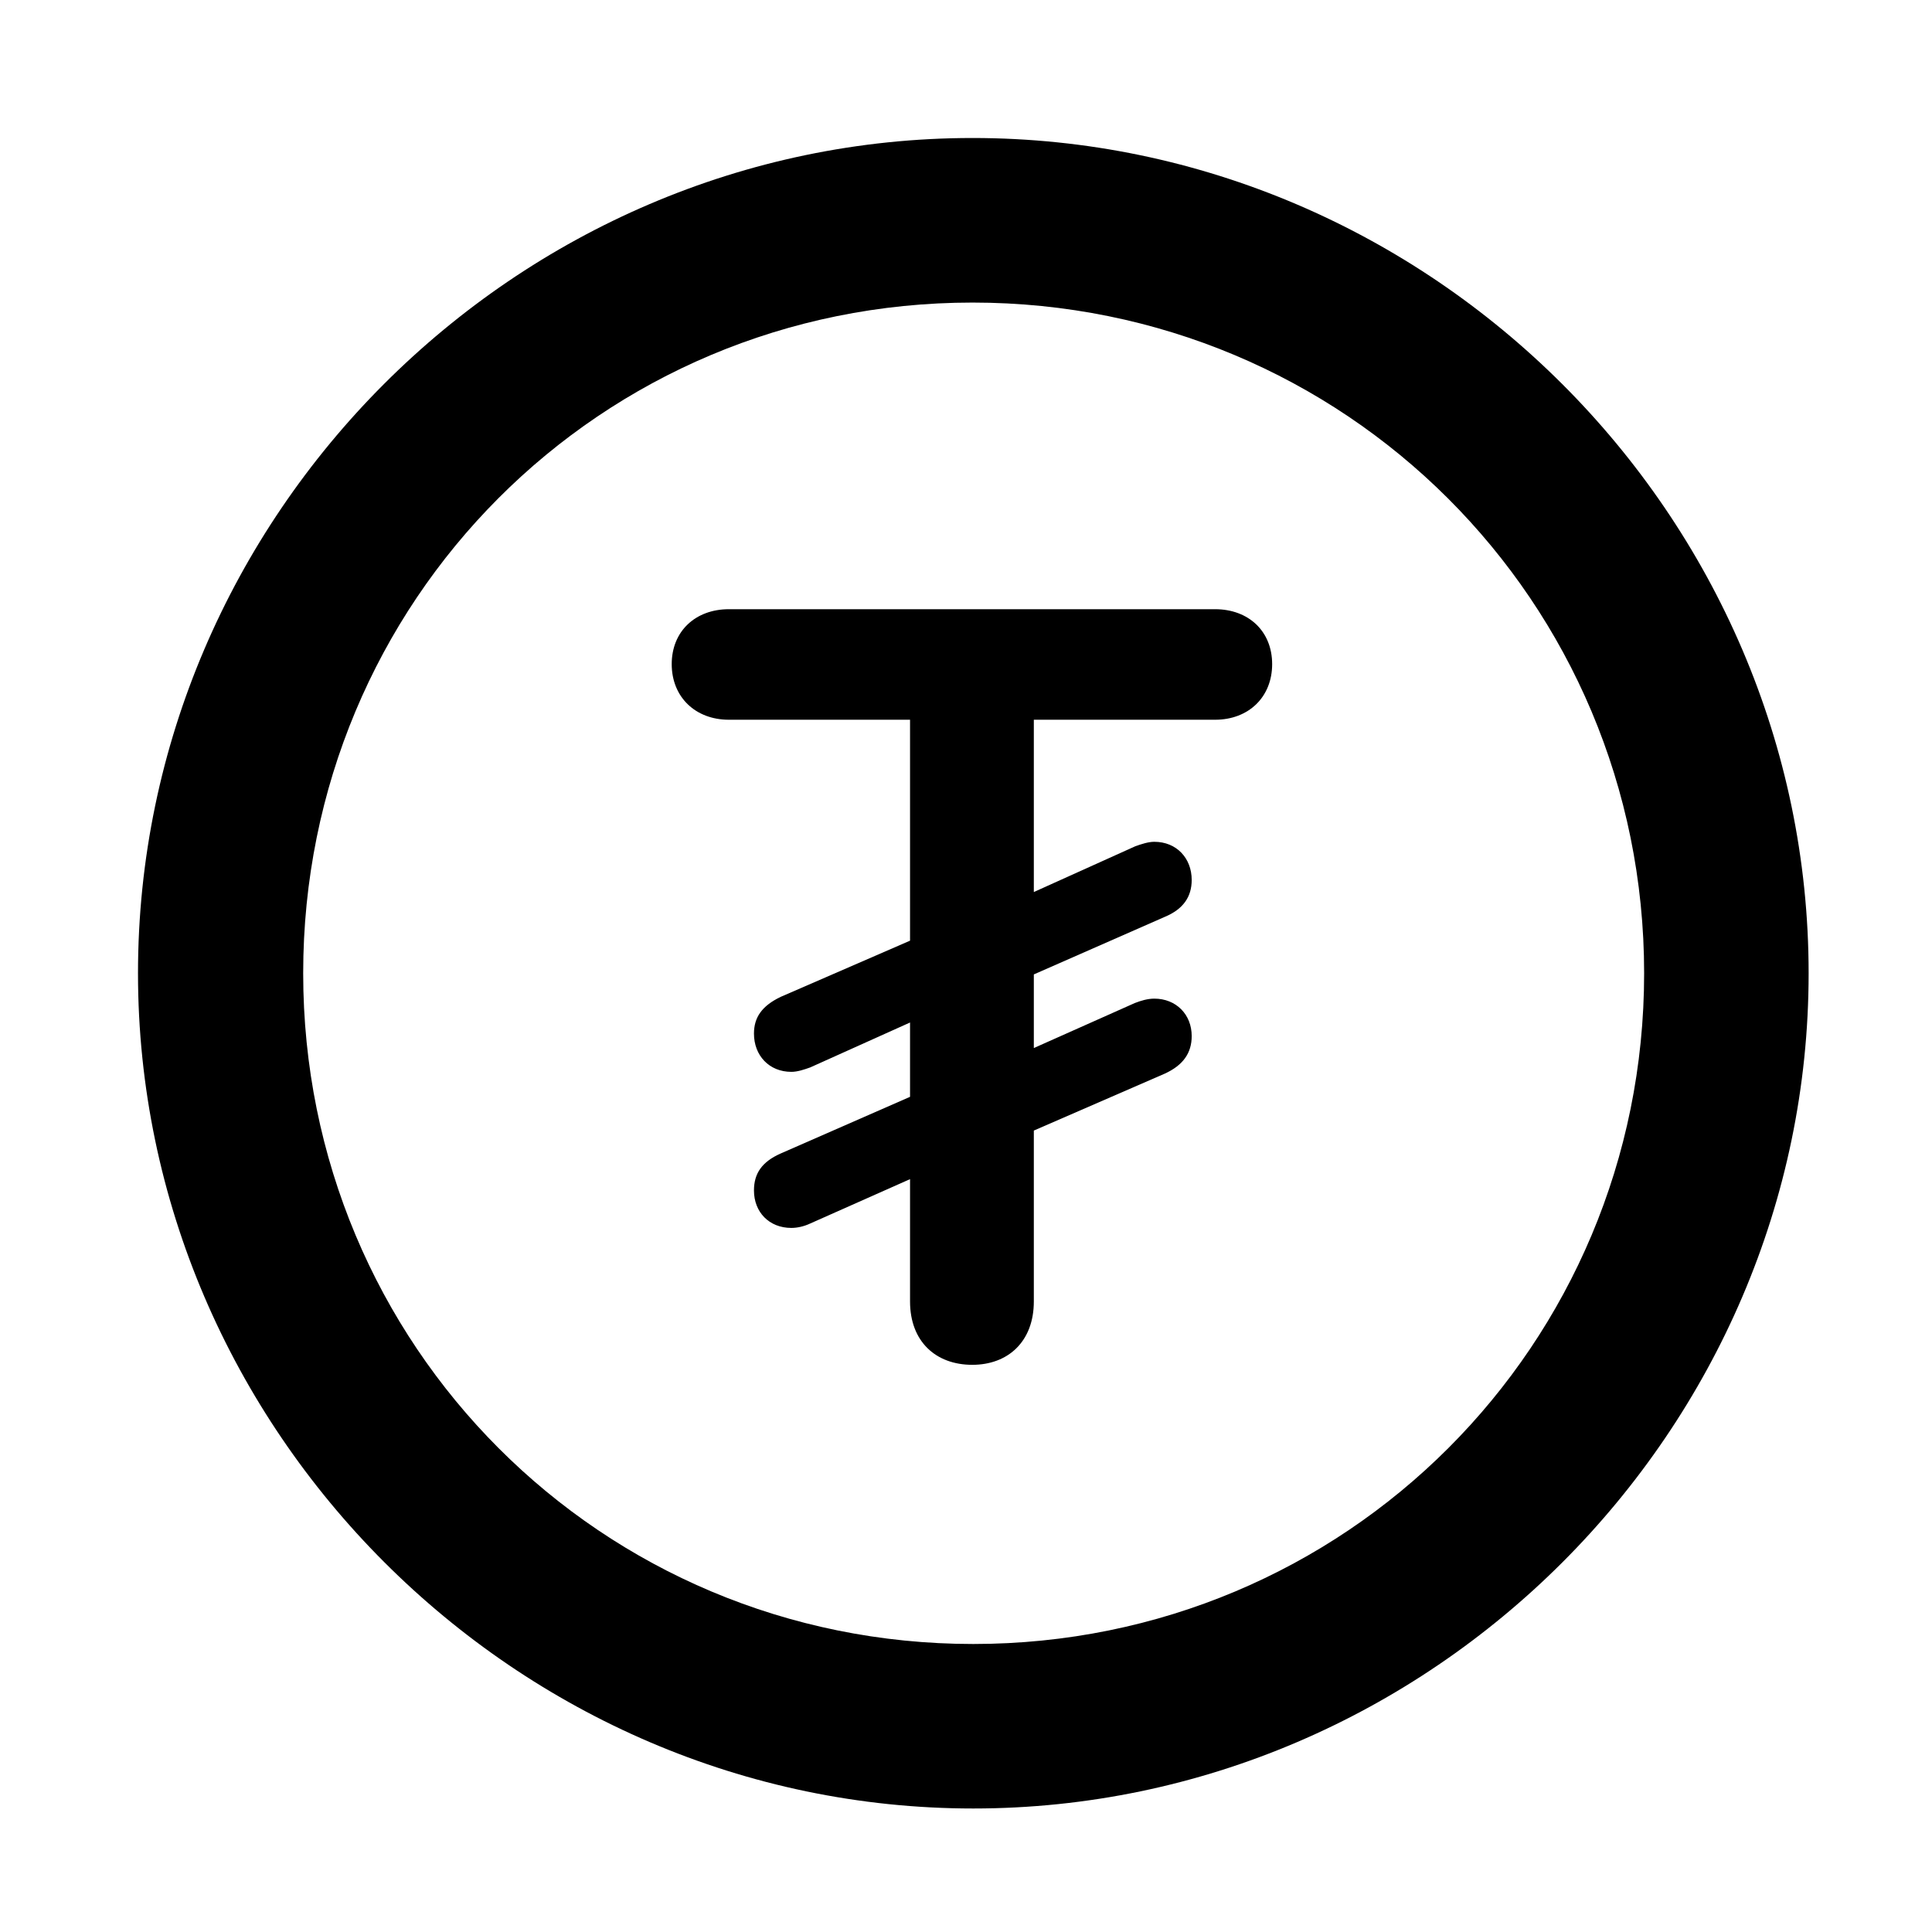 <svg width="28" height="28" viewBox="0 0 28 28" fill="none" xmlns="http://www.w3.org/2000/svg">
<path d="M14.105 26.21C20.737 26.21 26.212 20.727 26.212 14.105C26.212 7.473 20.727 2 14.095 2C7.475 2 2 7.473 2 14.105C2 20.727 7.485 26.21 14.105 26.21ZM14.105 23.826C8.711 23.826 4.394 19.499 4.394 14.105C4.394 8.711 8.701 4.385 14.095 4.385C19.489 4.385 23.828 8.711 23.828 14.105C23.828 19.499 19.499 23.826 14.105 23.826Z" fill="black"/>
<path d="M14.091 19.78C14.61 19.78 14.983 19.442 14.983 18.862V16.385L16.883 15.559C17.144 15.439 17.271 15.263 17.271 15.016C17.271 14.7 17.043 14.473 16.729 14.473C16.632 14.473 16.533 14.503 16.446 14.537L14.983 15.189V14.122L16.883 13.287C17.144 13.178 17.271 13.001 17.271 12.753C17.271 12.438 17.052 12.2 16.729 12.2C16.642 12.2 16.543 12.233 16.455 12.264L14.983 12.928V10.431H17.61C18.096 10.431 18.437 10.102 18.437 9.625C18.437 9.149 18.096 8.829 17.61 8.829H10.564C10.078 8.829 9.735 9.149 9.735 9.625C9.735 10.102 10.078 10.431 10.564 10.431H13.189V13.633L11.315 14.447C11.044 14.577 10.927 14.743 10.927 14.98C10.927 15.296 11.146 15.534 11.469 15.534C11.558 15.534 11.655 15.501 11.742 15.47L13.189 14.819V15.896L11.315 16.717C11.044 16.837 10.927 17.005 10.927 17.253C10.927 17.566 11.146 17.796 11.469 17.796C11.558 17.796 11.655 17.773 11.742 17.732L13.189 17.089V18.862C13.189 19.442 13.562 19.78 14.091 19.78Z" fill="black"/>
</svg>
